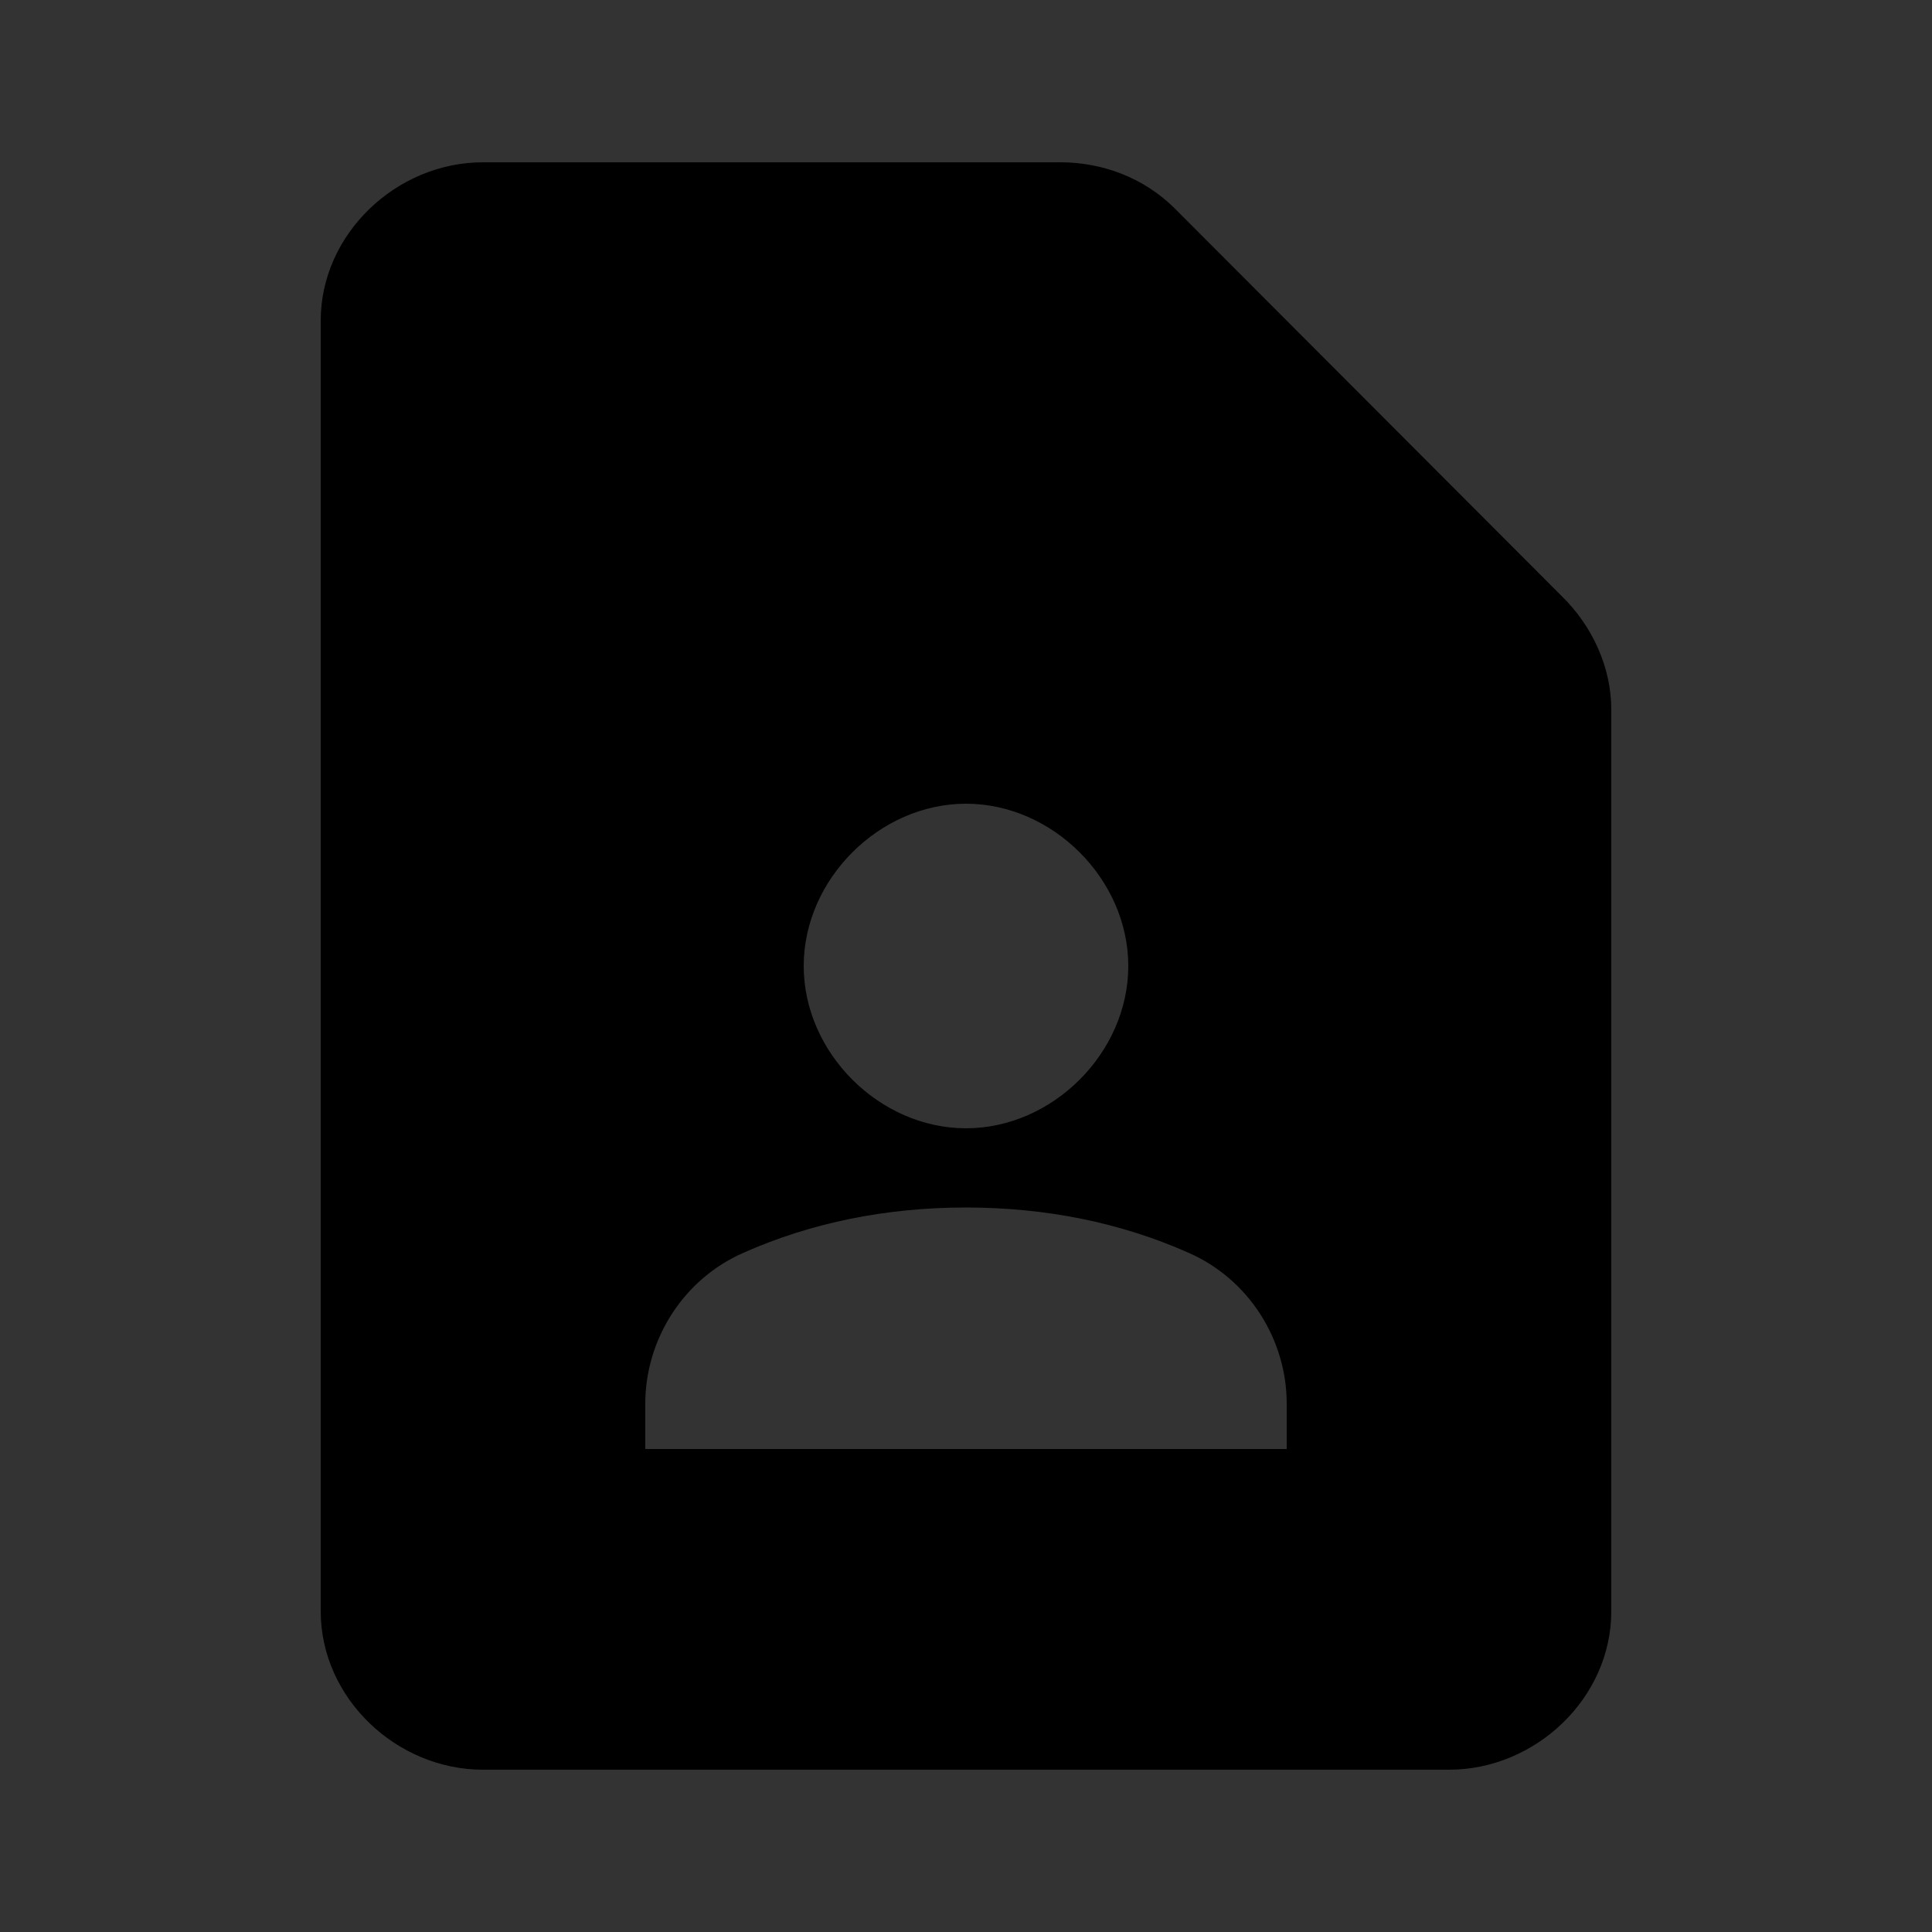 <?xml version="1.0" encoding="UTF-8" standalone="no" ?>
<!DOCTYPE svg PUBLIC "-//W3C//DTD SVG 1.1//EN" "http://www.w3.org/Graphics/SVG/1.1/DTD/svg11.dtd">
<svg xmlns="http://www.w3.org/2000/svg" xmlns:xlink="http://www.w3.org/1999/xlink" version="1.1" width="25" height="25" viewBox="0 0 25 25" xml:space="preserve">
<rect x="0" y="0" width="25" height="25" fill="#333333" stroke="none"/>
<desc>Created with Fabric.js 5.3.0</desc>
<defs>
</defs>
<g transform="matrix(1 0 0 1 -39.616 310.512)" id="ltGTpMdgsEdPQp1FpzkUZ"  >
<path style="stroke: none; stroke-width: 1; stroke-dasharray: none; stroke-linecap: butt; stroke-dashoffset: 0; stroke-linejoin: miter; stroke-miterlimit: 4; fill: rgb(110,107,123); fill-rule: nonzero; opacity: 1;"  transform=" translate(-420.631, -173)" d="M 423.25 179.012 L 415.762 179.012 L 415.762 169.238 C 415.762 168.852 415.41 168.5 414.988 168.5 C 414.602 168.5 414.25 168.852 414.25 169.238 L 414.25 179.012 C 414.25 179.82 414.918 180.488 415.762 180.488 L 423.25 180.488 C 423.672 180.488 423.988 180.172 423.988 179.75 C 423.988 179.328 423.672 179.012 423.25 179.012 Z M 427.012 175.988 L 427.012 166.988 C 427.012 166.18 426.309 165.512 425.5 165.512 L 418.75 165.512 C 417.941 165.512 417.238 166.18 417.238 166.988 L 417.238 175.988 C 417.238 176.832 417.941 177.5 418.75 177.5 L 425.5 177.5 C 426.309 177.5 427.012 176.832 427.012 175.988 Z M 425.5 175.988 L 418.75 175.988 L 418.75 166.988 L 425.5 166.988 L 425.5 175.988 Z" stroke-linecap="round" />
</g>
<g transform="matrix(1 0 0 1 -116.585 107.516)" id="nZRYOO9Y4bJzpoIH3o5lw"  >
<path style="stroke: none; stroke-width: 1; stroke-dasharray: none; stroke-linecap: butt; stroke-dashoffset: 0; stroke-linejoin: miter; stroke-miterlimit: 4; fill: rgb(110,107,123); fill-rule: nonzero; opacity: 1;"  transform=" translate(-122.07, -265.5)" d="M 124.016 263.016 C 124.016 263.531 123.547 264 122.984 264 L 113.984 264 C 113.469 264 113 263.531 113 263.016 C 113 262.453 113.469 261.984 113.984 261.984 L 122.984 261.984 C 123.547 261.984 124.016 262.453 124.016 263.016 Z M 113 258.984 C 113 259.547 113.469 260.016 113.984 260.016 L 122.984 260.016 C 123.547 260.016 124.016 259.547 124.016 258.984 C 124.016 258.469 123.547 258 122.984 258 L 113.984 258 C 113.469 258 113 258.469 113 258.984 Z M 119.984 267 C 119.984 266.438 119.562 266.016 119 266.016 L 113.984 266.016 C 113.469 266.016 113 266.438 113 267 C 113 267.562 113.469 267.984 113.984 267.984 L 119 267.984 C 119.562 267.984 119.984 267.562 119.984 267 Z M 128 264.891 L 128.703 264.141 C 129.125 263.766 129.734 263.766 130.109 264.141 L 130.859 264.891 C 131.234 265.266 131.234 265.875 130.859 266.297 L 130.109 267 L 128 264.891 Z M 127.297 265.594 L 122.141 270.75 C 122.047 270.844 122 270.938 122 271.078 L 122 272.484 C 122 272.766 122.234 273 122.516 273 L 123.922 273 C 124.062 273 124.156 272.953 124.25 272.859 L 129.406 267.703 L 127.297 265.594 Z" stroke-linecap="round" />
</g>
<g transform="matrix(1 0 0 1 -20.8 216.032)" id="666c-2xgQHBimKt-_ei7U"  >
<path style="stroke: none; stroke-width: 1; stroke-dasharray: none; stroke-linecap: butt; stroke-dashoffset: 0; stroke-linejoin: miter; stroke-miterlimit: 4; fill: rgb(110,107,123); fill-rule: nonzero; opacity: 1;"  transform=" translate(-179.2, -264)" d="M 187.216 254.016 L 171.184 254.016 C 170.106 254.016 169.216 254.906 169.216 255.984 L 169.216 273.984 L 173.2 270 L 187.216 270 C 188.294 270 189.184 269.109 189.184 267.984 L 189.184 255.984 C 189.184 254.906 188.294 254.016 187.216 254.016 Z M 174.184 261 L 184.216 261 C 184.731 261 185.2 261.469 185.2 261.984 C 185.2 262.547 184.731 263.016 184.216 263.016 L 174.184 263.016 C 173.669 263.016 173.2 262.547 173.2 261.984 C 173.2 261.469 173.669 261 174.184 261 Z M 180.184 266.016 L 174.184 266.016 C 173.669 266.016 173.2 265.547 173.2 264.984 C 173.2 264.469 173.669 264 174.184 264 L 180.184 264 C 180.747 264 181.216 264.469 181.216 264.984 C 181.216 265.547 180.747 266.016 180.184 266.016 Z M 184.216 260.016 L 174.184 260.016 C 173.669 260.016 173.2 259.547 173.2 258.984 C 173.2 258.469 173.669 258 174.184 258 L 184.216 258 C 184.731 258 185.2 258.469 185.2 258.984 C 185.2 259.547 184.731 260.016 184.216 260.016 Z" stroke-linecap="round" />
</g>
<g transform="matrix(1 0 0 1 -35.029 250.976)" id="PYuguqcECH3vxXSDlkJXx"  >
<path style="stroke: none; stroke-width: 1; stroke-dasharray: none; stroke-linecap: butt; stroke-dashoffset: 0; stroke-linejoin: miter; stroke-miterlimit: 4; fill: rgb(110,107,123); fill-rule: nonzero; opacity: 1;"  transform=" translate(-236.4, -262.992)" d="M 243.384 255 L 242.4 255 L 242.4 254.016 C 242.4 253.453 241.931 252.984 241.416 252.984 C 240.853 252.984 240.384 253.453 240.384 254.016 L 240.384 255 L 232.416 255 L 232.416 254.016 C 232.416 253.453 231.947 252.984 231.384 252.984 C 230.869 252.984 230.4 253.453 230.4 254.016 L 230.4 255 L 229.416 255 C 228.291 255 227.4 255.891 227.4 257.016 L 227.4 270.984 C 227.4 272.109 228.291 273 229.416 273 L 243.384 273 C 244.509 273 245.4 272.109 245.4 270.984 L 245.4 257.016 C 245.4 255.891 244.509 255 243.384 255 Z M 242.4 270.984 L 230.4 270.984 C 229.838 270.984 229.416 270.562 229.416 270 L 229.416 260.016 L 243.384 260.016 L 243.384 270 C 243.384 270.562 242.963 270.984 242.4 270.984 Z M 232.416 261.984 L 235.416 261.984 C 235.931 261.984 236.4 262.453 236.4 263.016 L 236.4 266.016 C 236.4 266.531 235.931 267 235.416 267 L 232.416 267 C 231.853 267 231.384 266.531 231.384 266.016 L 231.384 263.016 C 231.384 262.453 231.853 261.984 232.416 261.984 Z" stroke-linecap="round" />
</g>
<g transform="matrix(1 0 0 1 -36.013 280.502)" id="uDfxpayrI2-DZ4NUjjzUp"  >
<path style="stroke: none; stroke-width: 1; stroke-dasharray: none; stroke-linecap: butt; stroke-dashoffset: 0; stroke-linejoin: miter; stroke-miterlimit: 4; fill: rgb(110,107,123); fill-rule: nonzero; opacity: 1;"  transform=" translate(-293.6, -264)" d="M 301.616 255.984 L 285.584 255.984 C 284.506 255.984 283.616 256.922 283.616 258 L 283.616 270 C 283.616 271.078 284.506 272.016 285.584 272.016 L 301.616 272.016 C 302.694 272.016 303.584 271.078 303.584 270 L 303.584 258 C 303.584 256.922 302.694 255.984 301.616 255.984 Z M 301.194 260.25 L 294.116 264.656 C 293.787 264.891 293.412 264.891 293.084 264.656 L 286.006 260.25 C 285.772 260.109 285.584 259.828 285.584 259.547 C 285.584 258.844 286.334 258.469 286.897 258.797 L 293.6 263.016 L 300.303 258.797 C 300.866 258.469 301.616 258.844 301.616 259.547 C 301.616 259.828 301.428 260.109 301.194 260.25 Z" stroke-linecap="round" />
</g>
<g transform="matrix(1 0 0 1 -32.735 342.02)" id="1HrByvrI62OG0d00F2RL-"  >
<path style="stroke: none; stroke-width: 1; stroke-dasharray: none; stroke-linecap: butt; stroke-dashoffset: 0; stroke-linejoin: miter; stroke-miterlimit: 4; fill: rgb(110,107,123); fill-rule: nonzero; opacity: 1;"  transform=" translate(-350.82, -263.98)" d="M 358.019 267.281 L 355.487 266.953 C 354.878 266.906 354.269 267.094 353.847 267.562 L 352.019 269.391 C 349.159 267.938 346.862 265.641 345.409 262.781 L 347.284 260.953 C 347.706 260.531 347.894 259.922 347.847 259.312 L 347.566 256.781 C 347.425 255.75 346.581 255 345.55 255 L 343.816 255 C 342.691 255 341.753 255.938 341.847 257.062 C 342.362 265.641 349.206 272.438 357.737 272.953 C 358.862 273.047 359.8 272.109 359.8 270.984 L 359.8 269.25 C 359.8 268.219 359.05 267.375 358.019 267.281 Z" stroke-linecap="round" />
</g>
<g transform="matrix(1 0 0 1 -31.284 371.5)" id="t6iBE1u9n4HKmsChcZclX"  >
<path style="stroke: none; stroke-width: 1; stroke-dasharray: none; stroke-linecap: butt; stroke-dashoffset: 0; stroke-linejoin: miter; stroke-miterlimit: 4; fill: rgb(110,107,123); fill-rule: nonzero; opacity: 1;"  transform=" translate(-408, -264)" d="M 402 261.984 C 400.922 261.984 399.984 262.922 399.984 264 C 399.984 265.078 400.922 266.016 402 266.016 C 403.078 266.016 404.016 265.078 404.016 264 C 404.016 262.922 403.078 261.984 402 261.984 Z M 414 261.984 C 412.922 261.984 411.984 262.922 411.984 264 C 411.984 265.078 412.922 266.016 414 266.016 C 415.078 266.016 416.016 265.078 416.016 264 C 416.016 262.922 415.078 261.984 414 261.984 Z M 408 261.984 C 406.922 261.984 405.984 262.922 405.984 264 C 405.984 265.078 406.922 266.016 408 266.016 C 409.078 266.016 410.016 265.078 410.016 264 C 410.016 262.922 409.078 261.984 408 261.984 Z" stroke-linecap="round" />
</g>
<g transform="matrix(1 0 0 1 -92.84 363.472)" id="OiafBGrVhtwWN-uBq5yUH"  >
<path style="stroke: none; stroke-width: 1; stroke-dasharray: none; stroke-linecap: butt; stroke-dashoffset: 0; stroke-linejoin: miter; stroke-miterlimit: 4; fill: rgb(110,107,123); fill-rule: nonzero; opacity: 1;"  transform=" translate(-108, -334)" d="M 107.344 338 C 107.344 338.719 106.719 339.344 106 339.344 C 105.281 339.344 104.656 338.719 104.656 338 C 104.656 337.281 105.281 336.656 106 336.656 C 106.719 336.656 107.344 337.281 107.344 338 Z M 106 332.656 C 105.281 332.656 104.656 333.281 104.656 334 C 104.656 334.719 105.281 335.344 106 335.344 C 106.719 335.344 107.344 334.719 107.344 334 C 107.344 333.281 106.719 332.656 106 332.656 Z M 106 328.656 C 105.281 328.656 104.656 329.281 104.656 330 C 104.656 330.719 105.281 331.344 106 331.344 C 106.719 331.344 107.344 330.719 107.344 330 C 107.344 329.281 106.719 328.656 106 328.656 Z M 110 331.344 C 110.719 331.344 111.344 330.719 111.344 330 C 111.344 329.281 110.719 328.656 110 328.656 C 109.281 328.656 108.656 329.281 108.656 330 C 108.656 330.719 109.281 331.344 110 331.344 Z M 110 332.656 C 109.281 332.656 108.656 333.281 108.656 334 C 108.656 334.719 109.281 335.344 110 335.344 C 110.719 335.344 111.344 334.719 111.344 334 C 111.344 333.281 110.719 332.656 110 332.656 Z M 110 336.656 C 109.281 336.656 108.656 337.281 108.656 338 C 108.656 338.719 109.281 339.344 110 339.344 C 110.719 339.344 111.344 338.719 111.344 338 C 111.344 337.281 110.719 336.656 110 336.656 Z" stroke-linecap="round" />
</g>
<g transform="matrix(1 0 0 1 -34.8 404.498)" id="oh3499CoN-enBXGCm5JG2"  >
<path style="stroke: none; stroke-width: 1; stroke-dasharray: none; stroke-linecap: butt; stroke-dashoffset: 0; stroke-linejoin: miter; stroke-miterlimit: 4; fill: rgb(110,107,123); fill-rule: nonzero; opacity: 1;"  transform=" translate(-424, -910.5)" d="M 419.5 913.219 L 419.5 914.742 C 419.5 914.883 419.617 915 419.758 915 L 421.281 915 C 421.328 915 421.398 914.977 421.445 914.93 L 426.906 909.469 L 425.031 907.594 L 419.57 913.055 C 419.523 913.102 419.5 913.148 419.5 913.219 Z M 428.359 908.016 C 428.547 907.828 428.547 907.5 428.359 907.312 L 427.188 906.141 C 427 905.953 426.672 905.953 426.484 906.141 L 425.57 907.055 L 427.445 908.93 L 428.359 908.016 Z" stroke-linecap="round" />
</g>
<g transform="matrix(1 0 0 1 -116.026 188.016)" id="14RTPM1O1670MKPaRGjGE" clip-path="url(#CLIPPATH_331)"  >
<clipPath id="CLIPPATH_331" >
	<rect id="clip1_0_384" x="-557.5" y="-656" rx="0" ry="0" width="1115" height="1312" />
</clipPath>
<path style="stroke: none; stroke-width: 1; stroke-dasharray: none; stroke-linecap: butt; stroke-dashoffset: 0; stroke-linejoin: miter; stroke-miterlimit: 4; fill: rgb(110,107,123); fill-rule: nonzero; opacity: 1;"  transform=" translate(-1568.491, -99)" d="M 1565.98 93 C 1565.98 91.875 1566.88 90.984 1568 90.984 C 1569.12 90.984 1570.02 91.875 1570.02 93 C 1570.02 94.125 1569.12 95.016 1568 95.016 C 1566.88 95.016 1565.98 94.125 1565.98 93 Z M 1559.98 105 C 1559.98 103.875 1560.88 102.984 1562 102.984 C 1563.12 102.984 1564.02 103.875 1564.02 105 C 1564.02 106.125 1563.12 107.016 1562 107.016 C 1560.88 107.016 1559.98 106.125 1559.98 105 Z M 1559.98 99 C 1559.98 97.875 1560.88 96.984 1562 96.984 C 1563.12 96.984 1564.02 97.875 1564.02 99 C 1564.02 100.125 1563.12 101.016 1562 101.016 C 1560.88 101.016 1559.98 100.125 1559.98 99 Z M 1559.98 93 C 1559.98 91.875 1560.88 90.984 1562 90.984 C 1563.12 90.984 1564.02 91.875 1564.02 93 C 1564.02 94.125 1563.12 95.016 1562 95.016 C 1560.88 95.016 1559.98 94.125 1559.98 93 Z M 1571.98 93 C 1571.98 91.875 1572.88 90.984 1574 90.984 C 1575.12 90.984 1576.02 91.875 1576.02 93 C 1576.02 94.125 1575.12 95.016 1574 95.016 C 1572.88 95.016 1571.98 94.125 1571.98 93 Z M 1567.02 105.047 L 1567.02 106.5 C 1567.02 106.781 1567.2 107.016 1567.48 107.016 L 1568.89 107.016 C 1569.03 107.016 1569.17 106.969 1569.27 106.828 L 1575.08 101.016 L 1572.97 98.906 L 1567.16 104.719 C 1567.06 104.812 1567.02 104.953 1567.02 105.047 Z M 1568.05 101.016 L 1570.02 99.047 L 1570.02 99 C 1570.02 97.922 1569.08 96.984 1568 96.984 C 1566.92 96.984 1565.98 97.922 1565.98 99 C 1565.98 100.078 1566.92 101.016 1568 101.016 L 1568.05 101.016 Z M 1576.86 98.578 L 1575.45 97.172 C 1575.22 96.938 1574.94 96.938 1574.75 97.172 L 1573.67 98.203 L 1575.78 100.312 L 1576.86 99.281 C 1577.05 99.047 1577.05 98.766 1576.86 98.578 Z" stroke-linecap="round" />
</g>
<g transform="matrix(1 0 0 1 -145.172 -10.063)" id="m7lwnnFt8sfvW5JBFyg9q" clip-path="url(#CLIPPATH_332)"  >
<clipPath id="CLIPPATH_332" >
	<rect id="clip1_0_384" x="-557.5" y="-656" rx="0" ry="0" width="1115" height="1312" />
</clipPath>
<path style="stroke: none; stroke-width: 1; stroke-dasharray: none; stroke-linecap: butt; stroke-dashoffset: 0; stroke-linejoin: miter; stroke-miterlimit: 4; fill: rgb(255,255,255); fill-rule: nonzero; opacity: 1;"  transform=" translate(-510, -227.95)" d="M 517.275 219.625 L 516.25 219.625 L 516.25 218.6 C 516.25 218.014 515.762 217.525 515.225 217.525 C 514.639 217.525 514.15 218.014 514.15 218.6 L 514.15 219.625 L 505.85 219.625 L 505.85 218.6 C 505.85 218.014 505.361 217.525 504.775 217.525 C 504.238 217.525 503.75 218.014 503.75 218.6 L 503.75 219.625 L 502.725 219.625 C 501.553 219.625 500.625 220.553 500.625 221.725 L 500.625 236.275 C 500.625 237.447 501.553 238.375 502.725 238.375 L 517.275 238.375 C 518.447 238.375 519.375 237.447 519.375 236.275 L 519.375 221.725 C 519.375 220.553 518.447 219.625 517.275 219.625 Z M 516.25 236.275 L 503.75 236.275 C 503.164 236.275 502.725 235.836 502.725 235.25 L 502.725 224.85 L 517.275 224.85 L 517.275 235.25 C 517.275 235.836 516.836 236.275 516.25 236.275 Z M 505.85 226.9 L 508.975 226.9 C 509.512 226.9 510 227.389 510 227.975 L 510 231.1 C 510 231.637 509.512 232.125 508.975 232.125 L 505.85 232.125 C 505.264 232.125 504.775 231.637 504.775 231.1 L 504.775 227.975 C 504.775 227.389 505.264 226.9 505.85 226.9 Z" stroke-linecap="round" />
</g>
<g transform="matrix(1 0 0 1 -107.584 -10.038)" id="SveB5k68CuybFFFM4NT2c" clip-path="url(#CLIPPATH_333)"  >
<clipPath id="CLIPPATH_333" >
	<rect id="clip1_0_384" x="-557.5" y="-656" rx="0" ry="0" width="1115" height="1312" />
</clipPath>
<path style="stroke: none; stroke-width: 1; stroke-dasharray: none; stroke-linecap: butt; stroke-dashoffset: 0; stroke-linejoin: miter; stroke-miterlimit: 4; fill: rgb(255,255,255); fill-rule: nonzero; opacity: 1;"  transform=" translate(-737, -229)" d="M 737 218.6 C 731.238 218.6 726.6 223.238 726.6 229 C 726.6 234.762 731.238 239.4 737 239.4 C 742.762 239.4 747.4 234.762 747.4 229 C 747.4 223.238 742.762 218.6 737 218.6 Z M 734.168 233.492 L 730.457 229.732 C 730.018 229.342 730.018 228.658 730.457 228.268 C 730.848 227.877 731.482 227.877 731.922 228.268 L 734.9 231.246 L 742.078 224.117 C 742.469 223.678 743.152 223.678 743.543 224.117 C 743.982 224.508 743.982 225.143 743.543 225.582 L 735.633 233.492 C 735.242 233.883 734.607 233.883 734.168 233.492 Z" stroke-linecap="round" />
</g>
<g transform="matrix(1 0 0 1 -128.308 31.5)" id="Rn_T9AGJnXNCcmFpTNd_V" clip-path="url(#CLIPPATH_334)"  >
<clipPath id="CLIPPATH_334" >
	<rect id="clip1_0_384" x="-557.5" y="-656" rx="0" ry="0" width="1115" height="1312" />
</clipPath>
<path style="stroke: none; stroke-width: 1; stroke-dasharray: none; stroke-linecap: butt; stroke-dashoffset: 0; stroke-linejoin: miter; stroke-miterlimit: 4; fill: rgb(110,107,123); fill-rule: nonzero; opacity: 1;"  transform=" translate(-886, -218)" d="M 891 218 C 891 217.844 891 217.688 890.969 217.531 L 892.219 216.594 C 892.5 216.406 892.562 216.031 892.406 215.75 L 891.156 213.594 C 890.969 213.281 890.625 213.188 890.312 213.312 L 888.875 213.906 C 888.625 213.75 888.375 213.594 888.094 213.469 L 887.906 211.906 C 887.875 211.594 887.594 211.344 887.25 211.344 L 884.75 211.344 C 884.406 211.344 884.125 211.594 884.094 211.906 L 883.906 213.469 C 883.625 213.594 883.375 213.75 883.125 213.906 L 881.688 213.312 C 881.375 213.188 881.031 213.281 880.844 213.594 L 879.594 215.75 C 879.438 216.031 879.5 216.406 879.781 216.625 L 881.031 217.562 C 881 217.688 881 217.844 881 218 C 881 218.156 881 218.312 881.031 218.469 L 879.781 219.406 C 879.5 219.594 879.438 219.969 879.594 220.25 L 880.844 222.406 C 881.031 222.719 881.375 222.812 881.688 222.688 L 883.125 222.094 C 883.375 222.25 883.625 222.406 883.906 222.531 L 884.094 224.094 C 884.125 224.406 884.406 224.656 884.75 224.656 L 887.25 224.656 C 887.562 224.656 887.875 224.406 887.906 224.094 L 888.094 222.531 C 888.375 222.406 888.625 222.25 888.875 222.094 L 890.312 222.688 C 890.625 222.812 890.969 222.719 891.125 222.406 L 892.375 220.25 C 892.562 219.969 892.469 219.594 892.219 219.406 L 890.969 218.469 C 891 218.312 891 218.156 891 218 Z M 886.031 220.344 C 884.75 220.344 883.688 219.281 883.688 218 C 883.688 216.719 884.75 215.656 886.031 215.656 C 887.312 215.656 888.375 216.719 888.375 218 C 888.375 219.281 887.312 220.344 886.031 220.344 Z" stroke-linecap="round" />
</g>
<g transform="matrix(1 0 0 1 -74.272 -9.873)" id="DPlw8sl9NoYiXIMqYFh1j" clip-path="url(#CLIPPATH_335)"  >
<clipPath id="CLIPPATH_335" >
	<rect id="clip1_0_384" x="-557.5" y="-656" rx="0" ry="0" width="1115" height="1312" />
</clipPath>
<path style="stroke: none; stroke-width: 1; stroke-dasharray: none; stroke-linecap: butt; stroke-dashoffset: 0; stroke-linejoin: miter; stroke-miterlimit: 4; fill: rgb(255,255,255); fill-rule: nonzero; opacity: 1;"  transform=" translate(-964, -228.835)" d="M 964 218.6 C 959.605 218.6 955.65 221.92 955.65 227.145 C 955.65 230.416 958.238 234.322 963.316 238.814 C 963.707 239.156 964.293 239.156 964.684 238.814 C 969.762 234.322 972.35 230.416 972.35 227.145 C 972.35 221.92 968.395 218.6 964 218.6 Z M 964 229 C 962.877 229 961.9 228.072 961.9 226.9 C 961.9 225.777 962.877 224.85 964 224.85 C 965.123 224.85 966.1 225.777 966.1 226.9 C 966.1 228.072 965.123 229 964 229 Z" stroke-linecap="round" />
</g>
<g transform="matrix(1 0 0 1 12.5 12.5)" id="0CabEsvIjyTSj_oNL4FSf" clip-path="url(#CLIPPATH_336)"  >
<clipPath id="CLIPPATH_336" >
	<rect id="clip1_0_384" x="-557.5" y="-656" rx="0" ry="0" width="1115" height="1312" />
</clipPath>
<path style="stroke: none; stroke-width: 1; stroke-dasharray: none; stroke-linecap: butt; stroke-dashoffset: 0; stroke-linejoin: miter; stroke-miterlimit: 4; fill: rgb(0,0,0); fill-rule: nonzero; opacity: 1;"  transform=" translate(-1191, -225)" d="M 1192.22 214.6 L 1184.75 214.6 C 1183.63 214.6 1182.65 215.527 1182.65 216.65 L 1182.65 233.35 C 1182.65 234.473 1183.63 235.4 1184.75 235.4 L 1197.25 235.4 C 1198.37 235.4 1199.35 234.473 1199.35 233.35 L 1199.35 221.68 C 1199.35 221.143 1199.11 220.605 1198.71 220.215 L 1193.69 215.186 C 1193.29 214.795 1192.76 214.6 1192.22 214.6 Z M 1191 222.9 C 1192.12 222.9 1193.1 223.877 1193.1 225 C 1193.1 226.123 1192.12 227.1 1191 227.1 C 1189.88 227.1 1188.9 226.123 1188.9 225 C 1188.9 223.877 1189.88 222.9 1191 222.9 Z M 1195.15 231.25 L 1186.85 231.25 L 1186.85 230.664 C 1186.85 229.834 1187.34 229.053 1188.12 228.711 C 1189 228.32 1189.97 228.125 1191 228.125 C 1192.03 228.125 1193 228.32 1193.88 228.711 C 1194.66 229.053 1195.15 229.834 1195.15 230.664 L 1195.15 231.25 Z" stroke-linecap="round" />
</g>
<g transform="matrix(1 0 0 1 -72.638 280.502)" id="P6tQOfHtVt8sbNfnZgZ7O" clip-path="url(#CLIPPATH_337)"  >
<clipPath id="CLIPPATH_337" >
	<rect id="clip1_0_384" x="-557.5" y="-656" rx="0" ry="0" width="1115" height="1312" />
</clipPath>
<path style="stroke: none; stroke-width: 1; stroke-dasharray: none; stroke-linecap: butt; stroke-dashoffset: 0; stroke-linejoin: miter; stroke-miterlimit: 4; fill: rgb(110,107,123); fill-rule: nonzero; opacity: 0.4;"  transform=" translate(-598, -352)" d="M 606.016 343.984 L 589.984 343.984 C 588.906 343.984 588.016 344.922 588.016 346 L 588.016 358 C 588.016 359.078 588.906 360.016 589.984 360.016 L 606.016 360.016 C 607.094 360.016 607.984 359.078 607.984 358 L 607.984 346 C 607.984 344.922 607.094 343.984 606.016 343.984 Z M 605.594 348.25 L 598.516 352.656 C 598.188 352.891 597.812 352.891 597.484 352.656 L 590.406 348.25 C 590.172 348.109 589.984 347.828 589.984 347.547 C 589.984 346.844 590.734 346.469 591.297 346.797 L 598 351.016 L 604.703 346.797 C 605.266 346.469 606.016 346.844 606.016 347.547 C 606.016 347.828 605.828 348.109 605.594 348.25 Z" stroke-linecap="round" />
</g>
<g transform="matrix(1 0 0 1 -83.361 321.02)" id="8SsGatufBtS7Epuxtiauq" clip-path="url(#CLIPPATH_338)"  >
<clipPath id="CLIPPATH_338" >
	<rect id="clip1_0_384" x="-557.5" y="-656" rx="0" ry="0" width="1115" height="1312" />
</clipPath>
<path style="stroke: none; stroke-width: 1; stroke-dasharray: none; stroke-linecap: butt; stroke-dashoffset: 0; stroke-linejoin: miter; stroke-miterlimit: 4; fill: rgb(110,107,123); fill-rule: nonzero; opacity: 0.4;"  transform=" translate(-719.02, -351.98)" d="M 726.219 355.281 L 723.688 354.953 C 723.078 354.906 722.469 355.094 722.047 355.562 L 720.219 357.391 C 717.359 355.938 715.062 353.641 713.609 350.781 L 715.484 348.953 C 715.906 348.531 716.094 347.922 716.047 347.312 L 715.766 344.781 C 715.625 343.75 714.781 343 713.75 343 L 712.016 343 C 710.891 343 709.953 343.938 710.047 345.062 C 710.562 353.641 717.406 360.438 725.938 360.953 C 727.062 361.047 728 360.109 728 358.984 L 728 357.25 C 728 356.219 727.25 355.375 726.219 355.281 Z" stroke-linecap="round" />
</g>
<g transform="matrix(1 0 0 1 -50.715 478.097)" id="rQ7sqZhlGw23rNIOJs76R" clip-path="url(#CLIPPATH_339)"  >
<clipPath id="CLIPPATH_339" >
	<rect id="clip2_0_384" x="-557.5" y="-509" rx="6" ry="6" width="1115" height="1018" />
</clipPath>
<path style="stroke: none; stroke-width: 1; stroke-dasharray: none; stroke-linecap: butt; stroke-dashoffset: 0; stroke-linejoin: miter; stroke-miterlimit: 4; fill: rgb(110,107,123); fill-rule: nonzero; opacity: 1;"  transform=" translate(-1551.684, -405.683)" d="M 1554.34 407.344 L 1553.81 407.344 L 1553.62 407.156 C 1554.41 406.219 1554.84 404.938 1554.59 403.594 C 1554.28 401.75 1552.75 400.25 1550.88 400.031 C 1548.06 399.688 1545.69 402.062 1546.03 404.875 C 1546.25 406.75 1547.75 408.281 1549.59 408.594 C 1550.94 408.844 1552.22 408.406 1553.16 407.625 L 1553.34 407.812 L 1553.34 408.344 L 1556.16 411.156 C 1556.44 411.438 1556.88 411.438 1557.16 411.156 C 1557.44 410.906 1557.44 410.438 1557.16 410.188 L 1554.34 407.344 Z M 1550.34 407.344 C 1548.69 407.344 1547.34 406 1547.34 404.344 C 1547.34 402.688 1548.69 401.344 1550.34 401.344 C 1552 401.344 1553.34 402.688 1553.34 404.344 C 1553.34 406 1552 407.344 1550.34 407.344 Z" stroke-linecap="round" />
</g>
<g transform="matrix(1 0 0 1 -138.155 540.5)" id="hmVd4GhrI931E58XEVVwy"  >
<path style="stroke: none; stroke-width: 1; stroke-dasharray: none; stroke-linecap: butt; stroke-dashoffset: 0; stroke-linejoin: miter; stroke-miterlimit: 4; fill: rgb(115,103,240); fill-rule: nonzero; opacity: 1;"  transform=" translate(-11.5, -11.5)" d="M 0 23 L 0 0 L 23 0 L 23 23 z" stroke-linecap="round" />
</g>
<g transform="matrix(1 0 0 1 -138.155 540.857)" id="qSwjwzE9HFqO78ECq1uE8" clip-path="url(#CLIPPATH_340)"  >
<clipPath id="CLIPPATH_340" >
	<rect id="clip3_0_384" x="-535" y="-467.5" rx="0" ry="0" width="1070" height="935" />
</clipPath>
<path style="stroke: none; stroke-width: 1; stroke-dasharray: none; stroke-linecap: butt; stroke-dashoffset: 0; stroke-linejoin: miter; stroke-miterlimit: 4; fill: rgb(255,255,255); fill-rule: nonzero; opacity: 1;"  transform=" translate(-502.5, -505.5)" d="M 506.508 501.492 L 498.492 501.492 C 497.953 501.492 497.508 501.961 497.508 502.5 L 497.508 508.5 C 497.508 509.039 497.953 509.508 498.492 509.508 L 506.508 509.508 C 507.047 509.508 507.492 509.039 507.492 508.5 L 507.492 502.5 C 507.492 501.961 507.047 501.492 506.508 501.492 Z M 506.297 503.625 L 503.039 505.664 C 502.711 505.875 502.289 505.875 501.961 505.664 L 498.703 503.625 C 498.586 503.555 498.492 503.414 498.492 503.273 C 498.492 502.922 498.867 502.734 499.148 502.898 L 502.5 505.008 L 505.852 502.898 C 506.133 502.734 506.508 502.922 506.508 503.273 C 506.508 503.414 506.414 503.555 506.297 503.625 Z" stroke-linecap="round" />
</g>
<g transform="matrix(1 0 0 1 -142.547 628)" id="VYwiOJGUB1lQ_7I_v97FZ"  >
<path style="stroke: none; stroke-width: 1; stroke-dasharray: none; stroke-linecap: butt; stroke-dashoffset: 0; stroke-linejoin: miter; stroke-miterlimit: 4; fill: rgb(115,103,240); fill-rule: nonzero; opacity: 1;"  transform=" translate(-11.5, -11.5)" d="M 0 23 L 0 0 L 23 0 L 23 23 z" stroke-linecap="round" />
</g>
<g transform="matrix(1 0 0 1 -142.547 628)" id="Dz_BzHB_-9dJ2J42PPeZu" clip-path="url(#CLIPPATH_341)"  >
<clipPath id="CLIPPATH_341" >
	<rect id="clip3_0_384" x="-535" y="-467.5" rx="0" ry="0" width="1070" height="935" />
</clipPath>
<path style="stroke: none; stroke-width: 1; stroke-dasharray: none; stroke-linecap: butt; stroke-dashoffset: 0; stroke-linejoin: miter; stroke-miterlimit: 4; fill: rgb(255,255,255); fill-rule: nonzero; opacity: 1;"  transform=" translate(-502.5, -576.5)" d="M 506.508 571.508 L 498.492 571.508 C 497.953 571.508 497.508 571.953 497.508 572.492 L 497.508 581.492 L 499.5 579.5 L 506.508 579.5 C 507.047 579.5 507.492 579.055 507.492 578.492 L 507.492 572.492 C 507.492 571.953 507.047 571.508 506.508 571.508 Z M 499.992 575 L 505.008 575 C 505.266 575 505.5 575.234 505.5 575.492 C 505.5 575.773 505.266 576.008 505.008 576.008 L 499.992 576.008 C 499.734 576.008 499.5 575.773 499.5 575.492 C 499.5 575.234 499.734 575 499.992 575 Z M 502.992 577.508 L 499.992 577.508 C 499.734 577.508 499.5 577.273 499.5 576.992 C 499.5 576.734 499.734 576.5 499.992 576.5 L 502.992 576.5 C 503.273 576.5 503.508 576.734 503.508 576.992 C 503.508 577.273 503.273 577.508 502.992 577.508 Z M 505.008 574.508 L 499.992 574.508 C 499.734 574.508 499.5 574.273 499.5 573.992 C 499.5 573.734 499.734 573.5 499.992 573.5 L 505.008 573.5 C 505.266 573.5 505.5 573.734 505.5 573.992 C 505.5 574.273 505.266 574.508 505.008 574.508 Z" stroke-linecap="round" />
</g>
<g transform="matrix(1 0 0 1 -88.996 540.5)" id="DgPTbljX73TO7thgl9rO3"  >
<path style="stroke: none; stroke-width: 1; stroke-dasharray: none; stroke-linecap: butt; stroke-dashoffset: 0; stroke-linejoin: miter; stroke-miterlimit: 4; fill: rgb(115,103,240); fill-rule: nonzero; opacity: 1;"  transform=" translate(-11.5, -11.5)" d="M 0 23 L 0 0 L 23 0 L 23 23 z" stroke-linecap="round" />
</g>
<g transform="matrix(1 0 0 1 -88.718 540.5)" id="GIaO882peJe8N-_NlXJW4" clip-path="url(#CLIPPATH_342)"  >
<clipPath id="CLIPPATH_342" >
	<rect id="clip3_0_384" x="-535" y="-467.5" rx="0" ry="0" width="1070" height="935" />
</clipPath>
<path style="stroke: none; stroke-width: 1; stroke-dasharray: none; stroke-linecap: butt; stroke-dashoffset: 0; stroke-linejoin: miter; stroke-miterlimit: 4; fill: rgb(255,255,255); fill-rule: nonzero; opacity: 1;"  transform=" translate(-502.778, -698.5)" d="M 499.008 699.086 L 499.008 700.492 C 499.008 700.867 499.195 701.195 499.523 701.383 L 502.031 702.742 C 502.312 702.906 502.688 702.906 502.969 702.742 L 505.477 701.383 C 505.805 701.195 505.992 700.867 505.992 700.492 L 505.992 699.086 L 502.969 700.75 C 502.688 700.914 502.312 700.914 502.031 700.75 L 499.008 699.086 Z M 502.031 694.258 L 497.812 696.555 C 497.461 696.742 497.461 697.258 497.812 697.445 L 502.031 699.742 C 502.312 699.906 502.688 699.906 502.969 699.742 L 507 697.539 L 507 700.492 C 507 700.773 507.234 701.008 507.492 701.008 C 507.773 701.008 508.008 700.773 508.008 700.492 L 508.008 697.305 C 508.008 697.117 507.891 696.953 507.75 696.859 L 502.969 694.258 C 502.688 694.094 502.312 694.094 502.031 694.258 Z" stroke-linecap="round" />
</g>
<g transform="matrix(1 0 0 1 -86.272 628)" id="X3Tzj6eXgCaQEyT9vkFWm"  >
<path style="stroke: none; stroke-width: 1; stroke-dasharray: none; stroke-linecap: butt; stroke-dashoffset: 0; stroke-linejoin: miter; stroke-miterlimit: 4; fill: rgb(115,103,240); fill-rule: nonzero; opacity: 1;"  transform=" translate(-11.5, -11.5)" d="M 0 23 L 0 0 L 23 0 L 23 23 z" stroke-linecap="round" />
</g>
<g transform="matrix(1 0 0 1 -86.262 627.99)" id="fcyjw9JXYSVkooJtKbEw0" clip-path="url(#CLIPPATH_343)"  >
<clipPath id="CLIPPATH_343" >
	<rect id="clip3_0_384" x="-535" y="-467.5" rx="0" ry="0" width="1070" height="935" />
</clipPath>
<path style="stroke: none; stroke-width: 1; stroke-dasharray: none; stroke-linecap: butt; stroke-dashoffset: 0; stroke-linejoin: miter; stroke-miterlimit: 4; fill: rgb(255,255,255); fill-rule: nonzero; opacity: 1;"  transform=" translate(-502.51, -800.99)" d="M 506.109 802.641 L 504.844 802.477 C 504.539 802.453 504.234 802.547 504.023 802.781 L 503.109 803.695 C 501.68 802.969 500.531 801.82 499.805 800.391 L 500.742 799.477 C 500.953 799.266 501.047 798.961 501.023 798.656 L 500.883 797.391 C 500.812 796.875 500.391 796.5 499.875 796.5 L 499.008 796.5 C 498.445 796.5 497.977 796.969 498.023 797.531 C 498.281 801.82 501.703 805.219 505.969 805.477 C 506.531 805.523 507 805.055 507 804.492 L 507 803.625 C 507 803.109 506.625 802.688 506.109 802.641 Z" stroke-linecap="round" />
</g>
<g transform="matrix(1 0 0 1 -142.547 674.848)" id="uT2LseYwsvuVVzCwuVngO"  >
<path style="stroke: none; stroke-width: 1; stroke-dasharray: none; stroke-linecap: butt; stroke-dashoffset: 0; stroke-linejoin: miter; stroke-miterlimit: 4; fill: rgb(115,103,240); fill-rule: nonzero; opacity: 1;"  transform=" translate(-4.5, -4.5)" d="M 0 9 L 0 0 L 9 0 L 9 9 z" stroke-linecap="round" />
</g>
</svg>